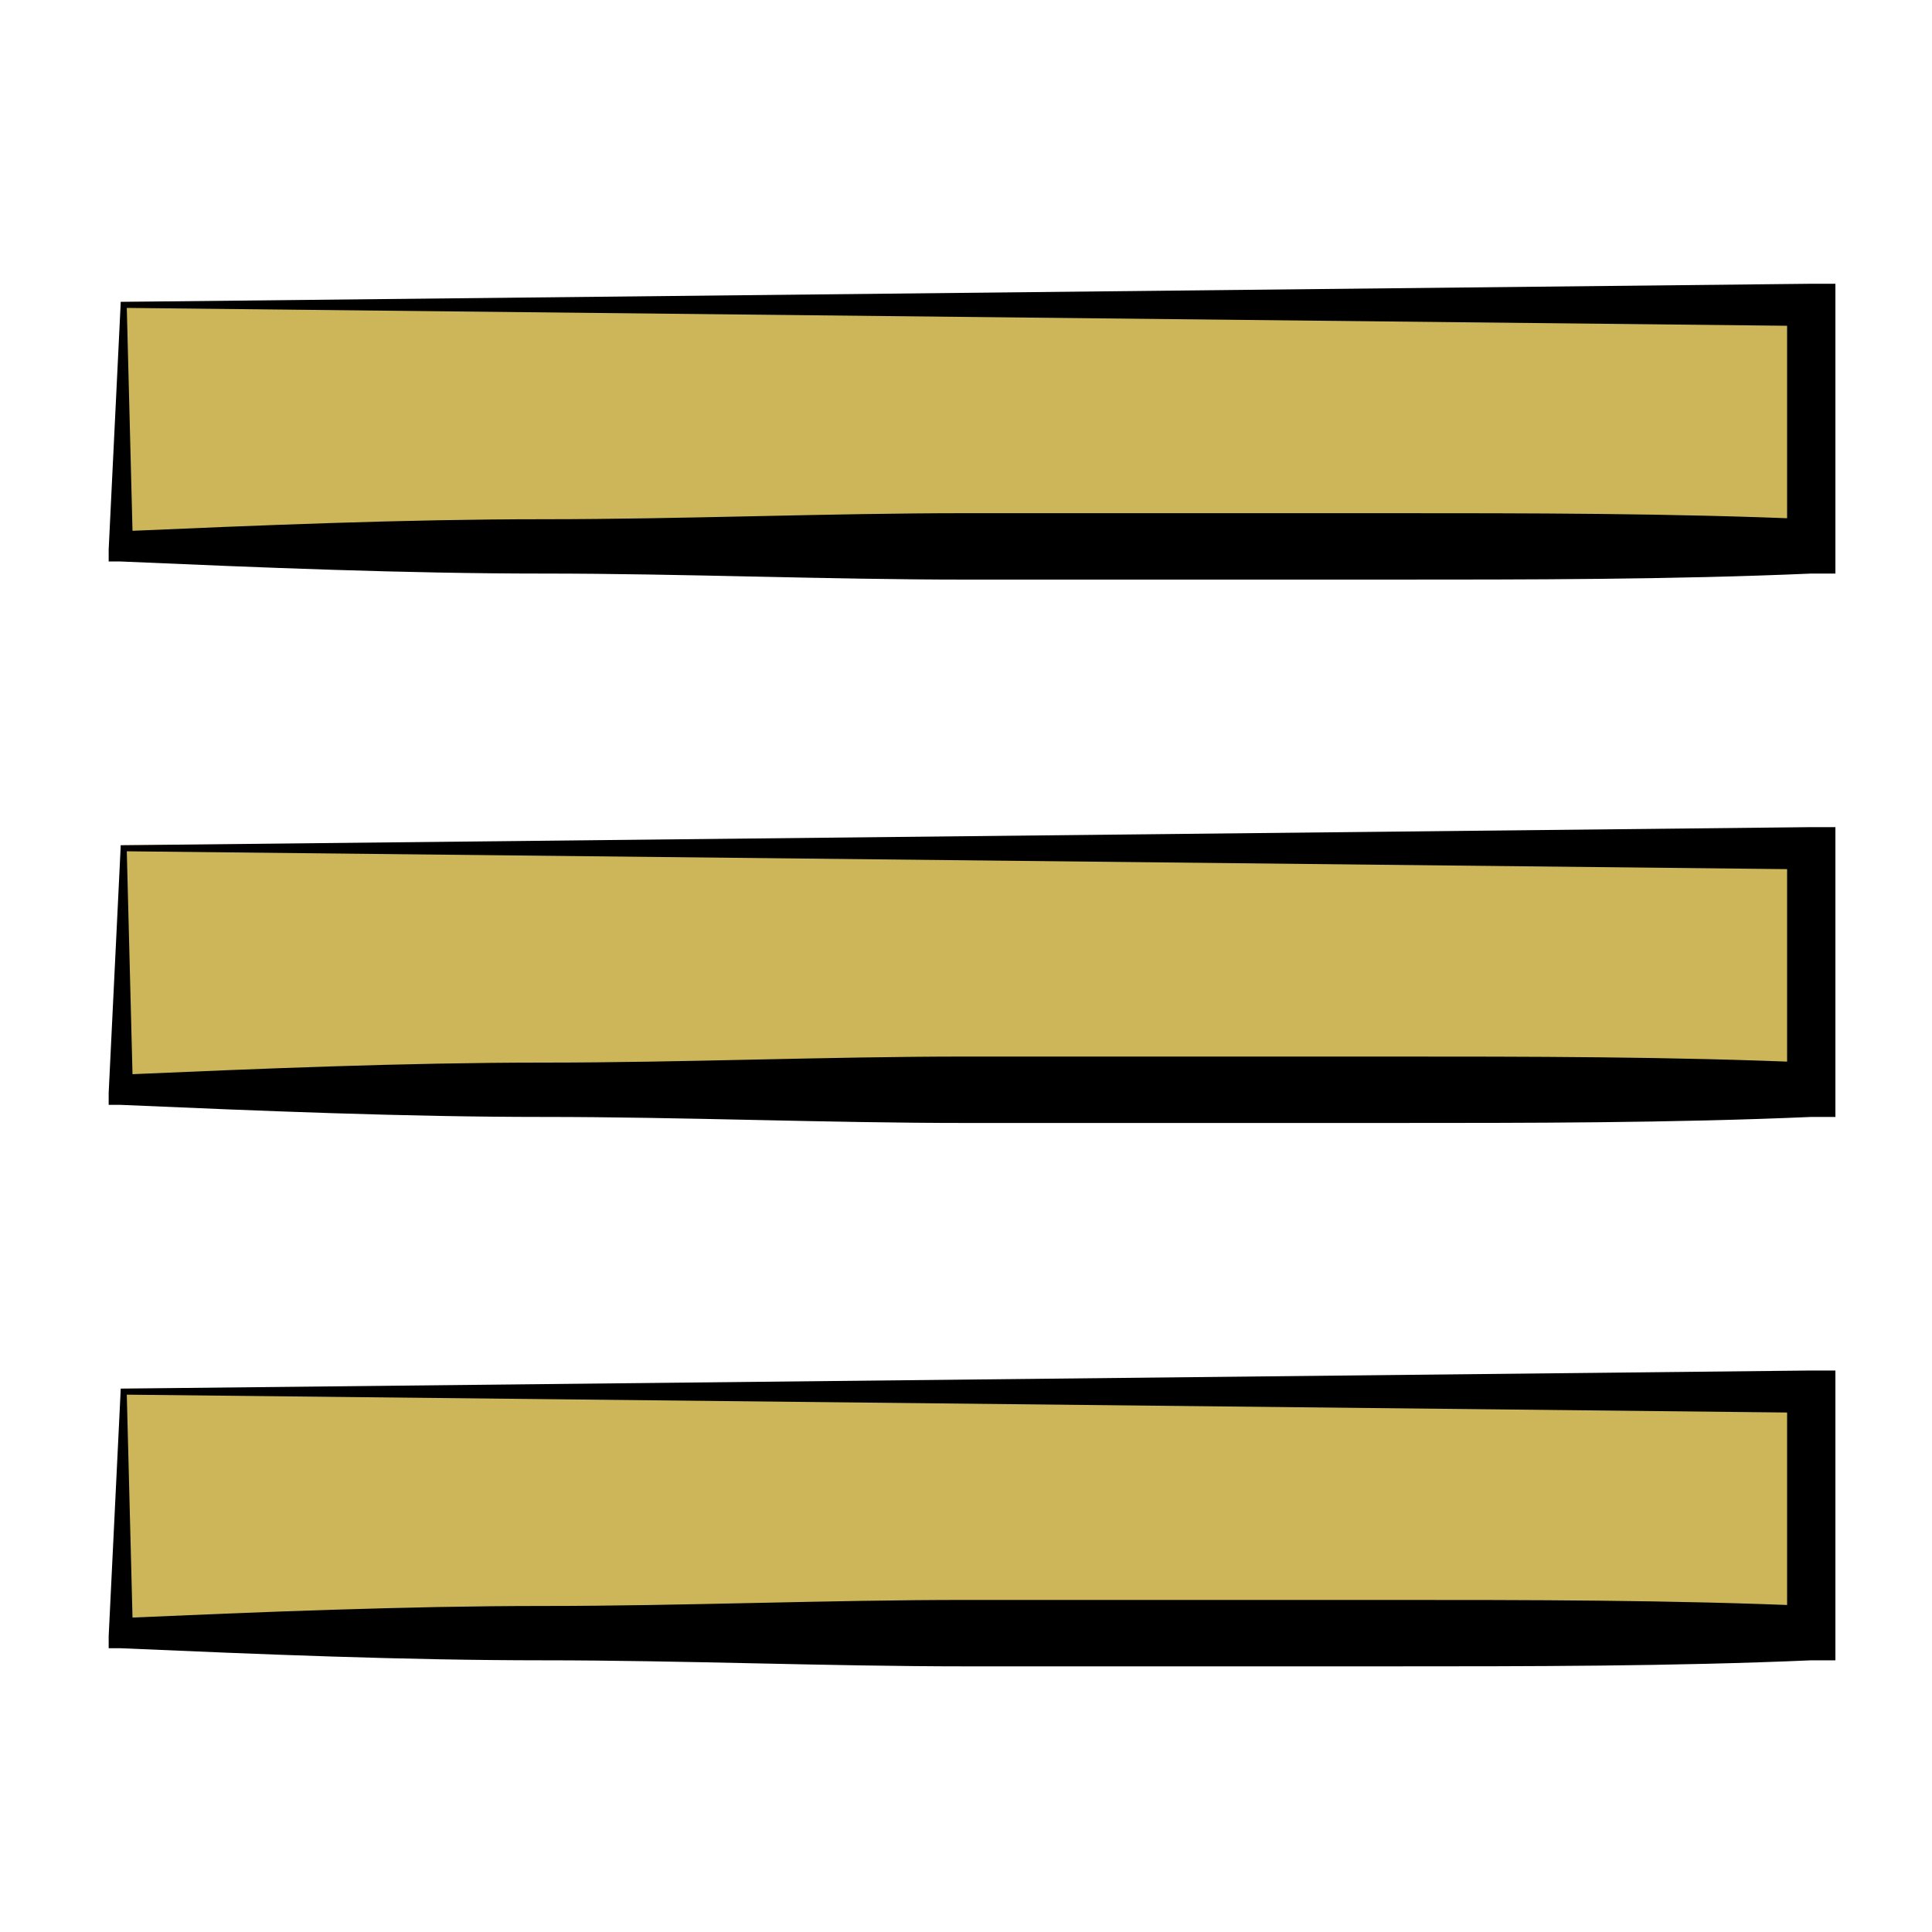 <?xml version="1.0" encoding="utf-8"?>
<!-- Generator: Adobe Illustrator 19.0.0, SVG Export Plug-In . SVG Version: 6.00 Build 0)  -->
<svg version="1.1" id="Layer_1" xmlns="http://www.w3.org/2000/svg" xmlns:xlink="http://www.w3.org/1999/xlink" x="0px" y="0px"
	 viewBox="7 -7 32 32" style="enable-background:new 7 -7 32 32;" xml:space="preserve">
<style type="text/css">
	.st0{fill:#CCB659;}
</style>
<g>
	<path class="st0" d="M9-2h28v4H9V-2z M9,7h28v4H9V7z M9,16h28v4H9V16z"/>
	<g>
		<path d="M9-2l28-0.3l0.4,0l0,0.4l0,4l0,0.4l-0.4,0c-2.3,0.1-4.7,0.1-7,0.1c-2.3,0-4.7,0-7,0c-2.3,0-4.7-0.1-7-0.1
			c-2.3,0-4.7-0.1-7-0.2l-0.2,0l0-0.2L9-2z M9.1-1.9L9.2,2L9,1.8c2.3-0.1,4.7-0.2,7-0.2c2.3,0,4.7-0.1,7-0.1c2.3,0,4.7,0,7,0
			c2.3,0,4.7,0,7,0.1L36.6,2l0-4L37-1.6L9.1-1.9z"/>
		<path d="M9,7l28-0.3l0.4,0l0,0.4l0,4l0,0.4l-0.4,0c-2.3,0.1-4.7,0.1-7,0.1c-2.3,0-4.7,0-7,0c-2.3,0-4.7-0.1-7-0.1
			c-2.3,0-4.7-0.1-7-0.2l-0.2,0l0-0.2L9,7z M9.1,7.1L9.2,11L9,10.8c2.3-0.1,4.7-0.2,7-0.2c2.3,0,4.7-0.1,7-0.1c2.3,0,4.7,0,7,0
			c2.3,0,4.7,0,7,0.1L36.6,11l0-4L37,7.4L9.1,7.1z"/>
		<path d="M9,16l28-0.3l0.4,0l0,0.4l0,4l0,0.4l-0.4,0c-2.3,0.1-4.7,0.1-7,0.1c-2.3,0-4.7,0-7,0c-2.3,0-4.7-0.1-7-0.1
			c-2.3,0-4.7-0.1-7-0.2l-0.2,0l0-0.2L9,16z M9.1,16.1L9.2,20L9,19.8c2.3-0.1,4.7-0.2,7-0.2c2.3,0,4.7-0.1,7-0.1c2.3,0,4.7,0,7,0
			c2.3,0,4.7,0,7,0.1L36.6,20l0-4l0.4,0.4L9.1,16.1z"/>
	</g>
</g>
</svg>
